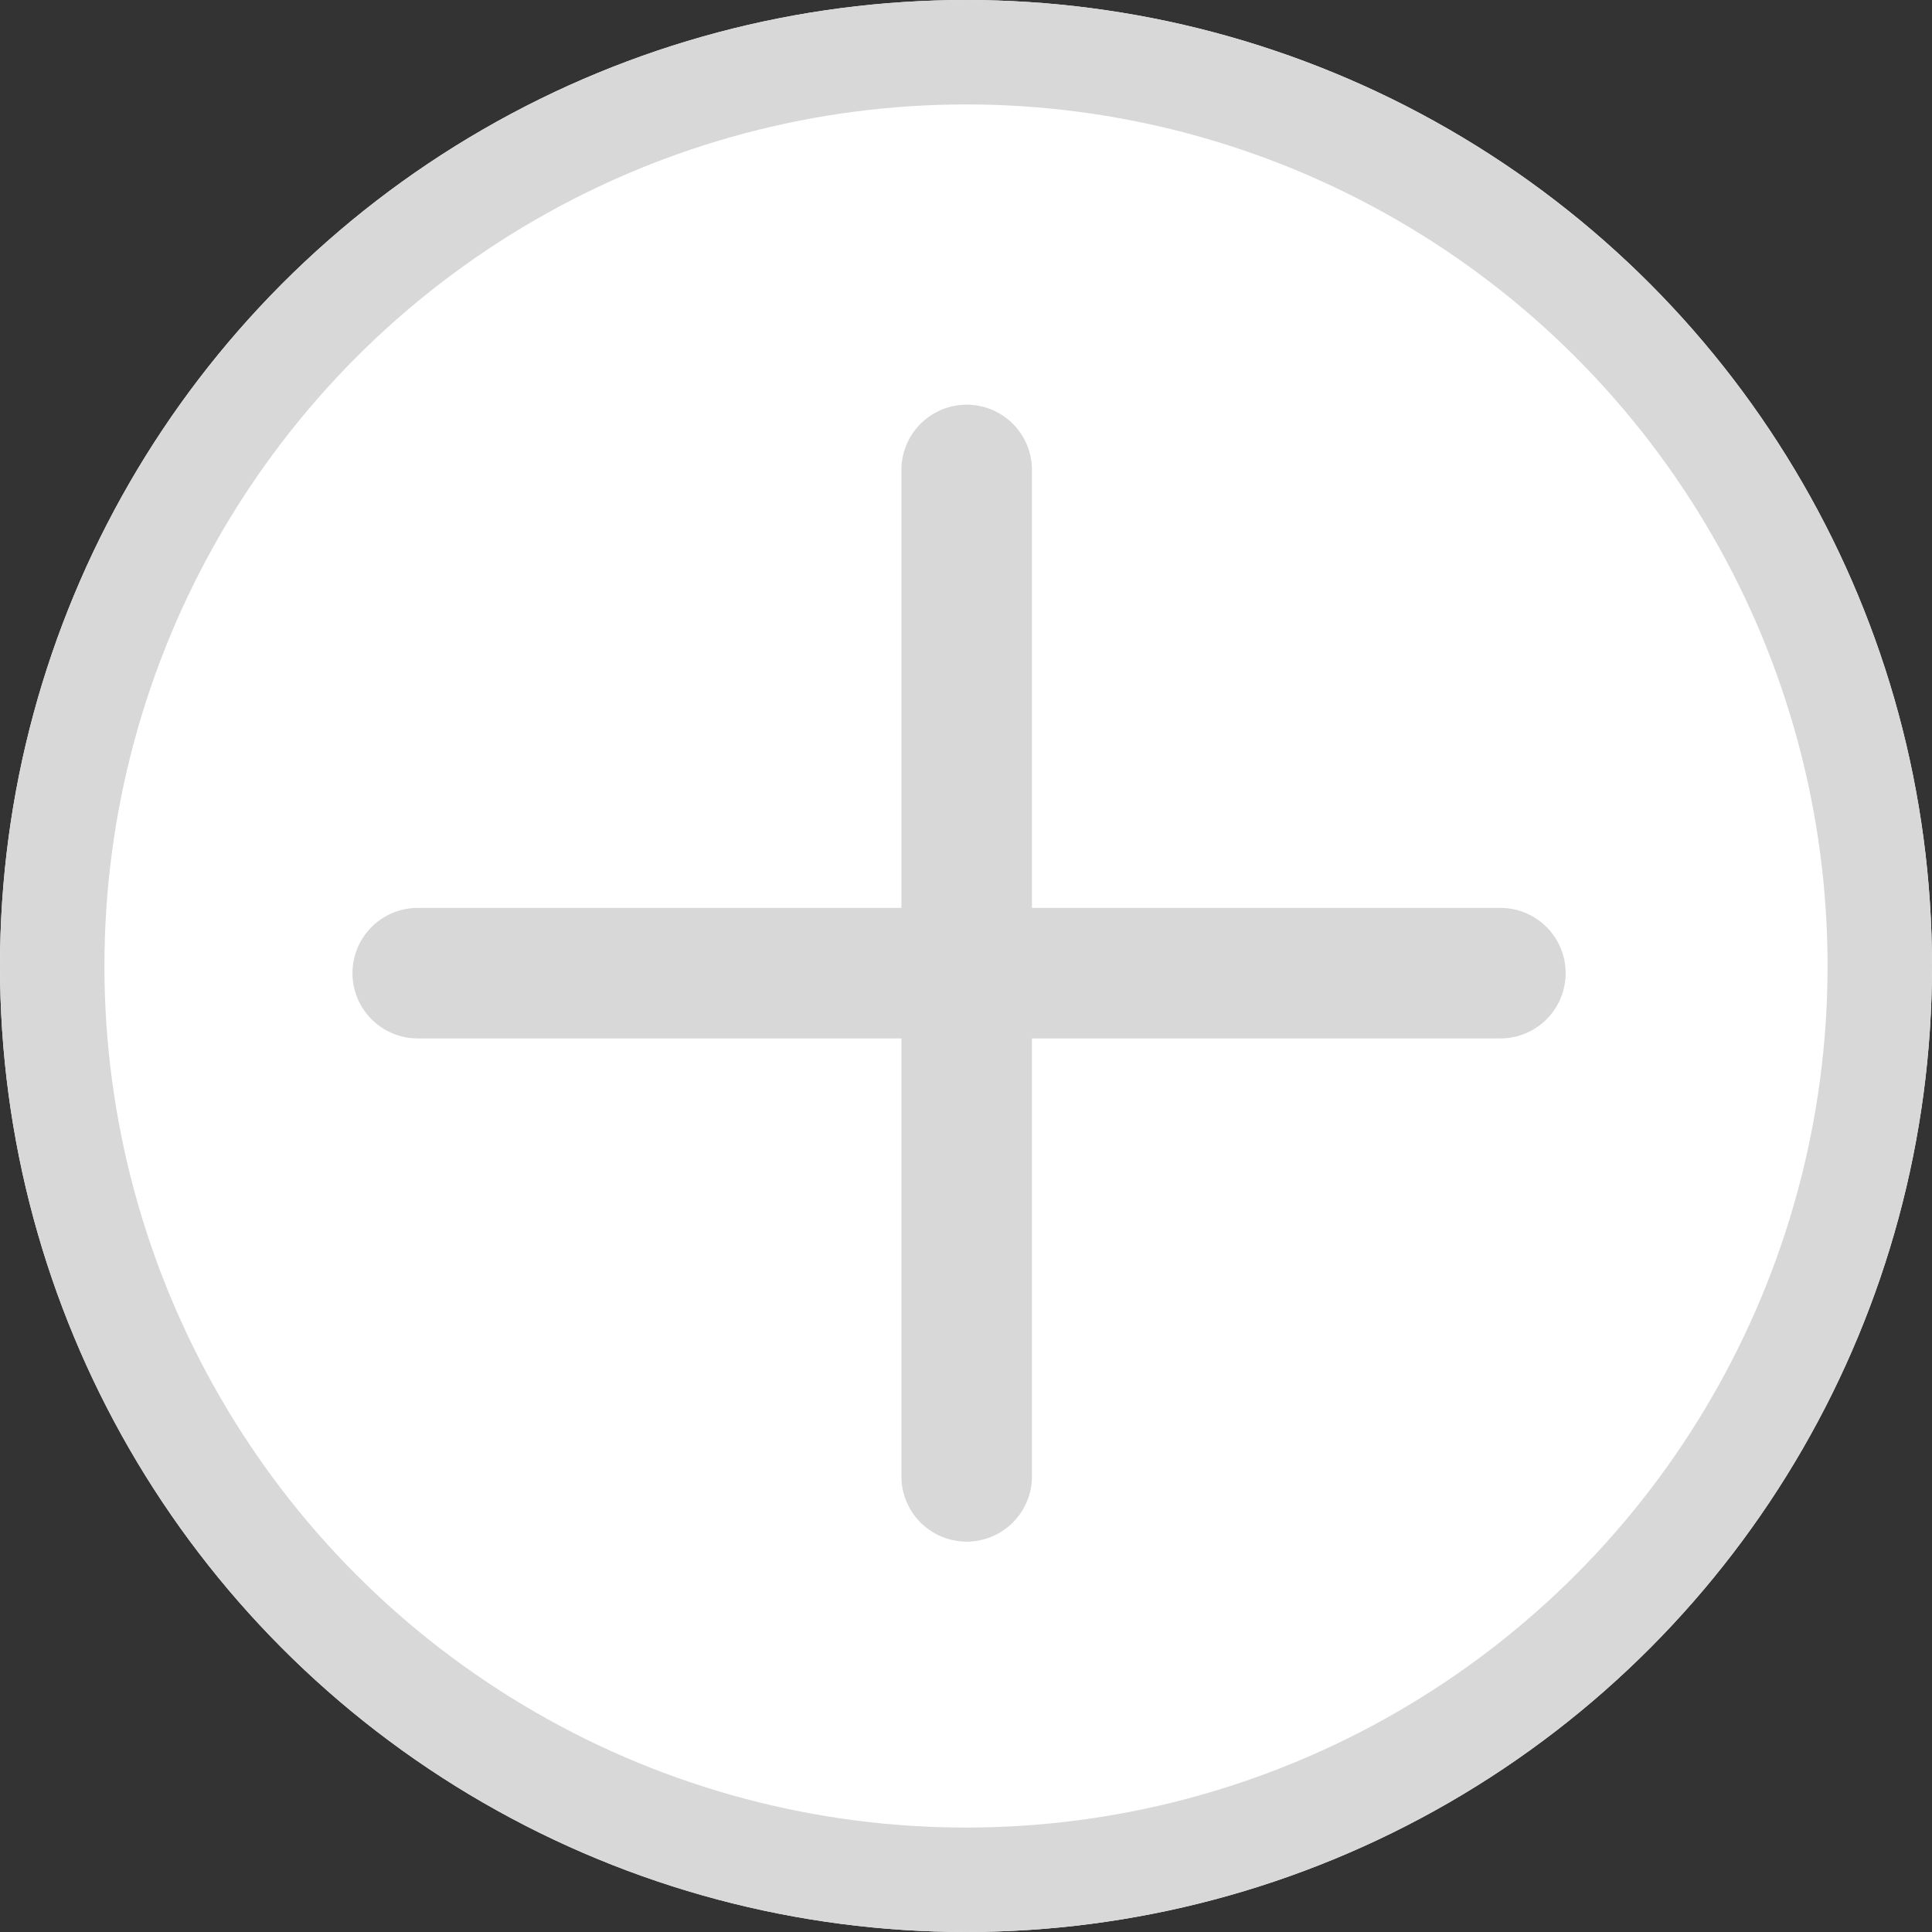 <svg id="icon_bg_add" xmlns="http://www.w3.org/2000/svg" width="74" height="74" viewBox="0 0 74 74">
  <rect x="0" y="0" width="74" height="74" fill="#333333" stroke="none"/>
  <g id="타원_5" data-name="타원 5" fill="#fff" stroke="#d8d8d8" stroke-width="4">
    <circle cx="37" cy="37" r="37" stroke="none"/>
    <circle cx="37" cy="37" r="35" fill="none"/>
  </g>
  <g id="그룹_26" data-name="그룹 26" transform="translate(-178.812 -449.386)">
    <line id="선_6" data-name="선 6" x2="41.468" transform="translate(194.812 486.66)" fill="none" stroke="#d8d8d8" stroke-linecap="round" stroke-width="5"/>
    <line id="선_7" data-name="선 7" y1="38.548" transform="translate(215.838 467.386)" fill="none" stroke="#d8d8d8" stroke-linecap="round" stroke-width="5"/>
  </g>
</svg>
